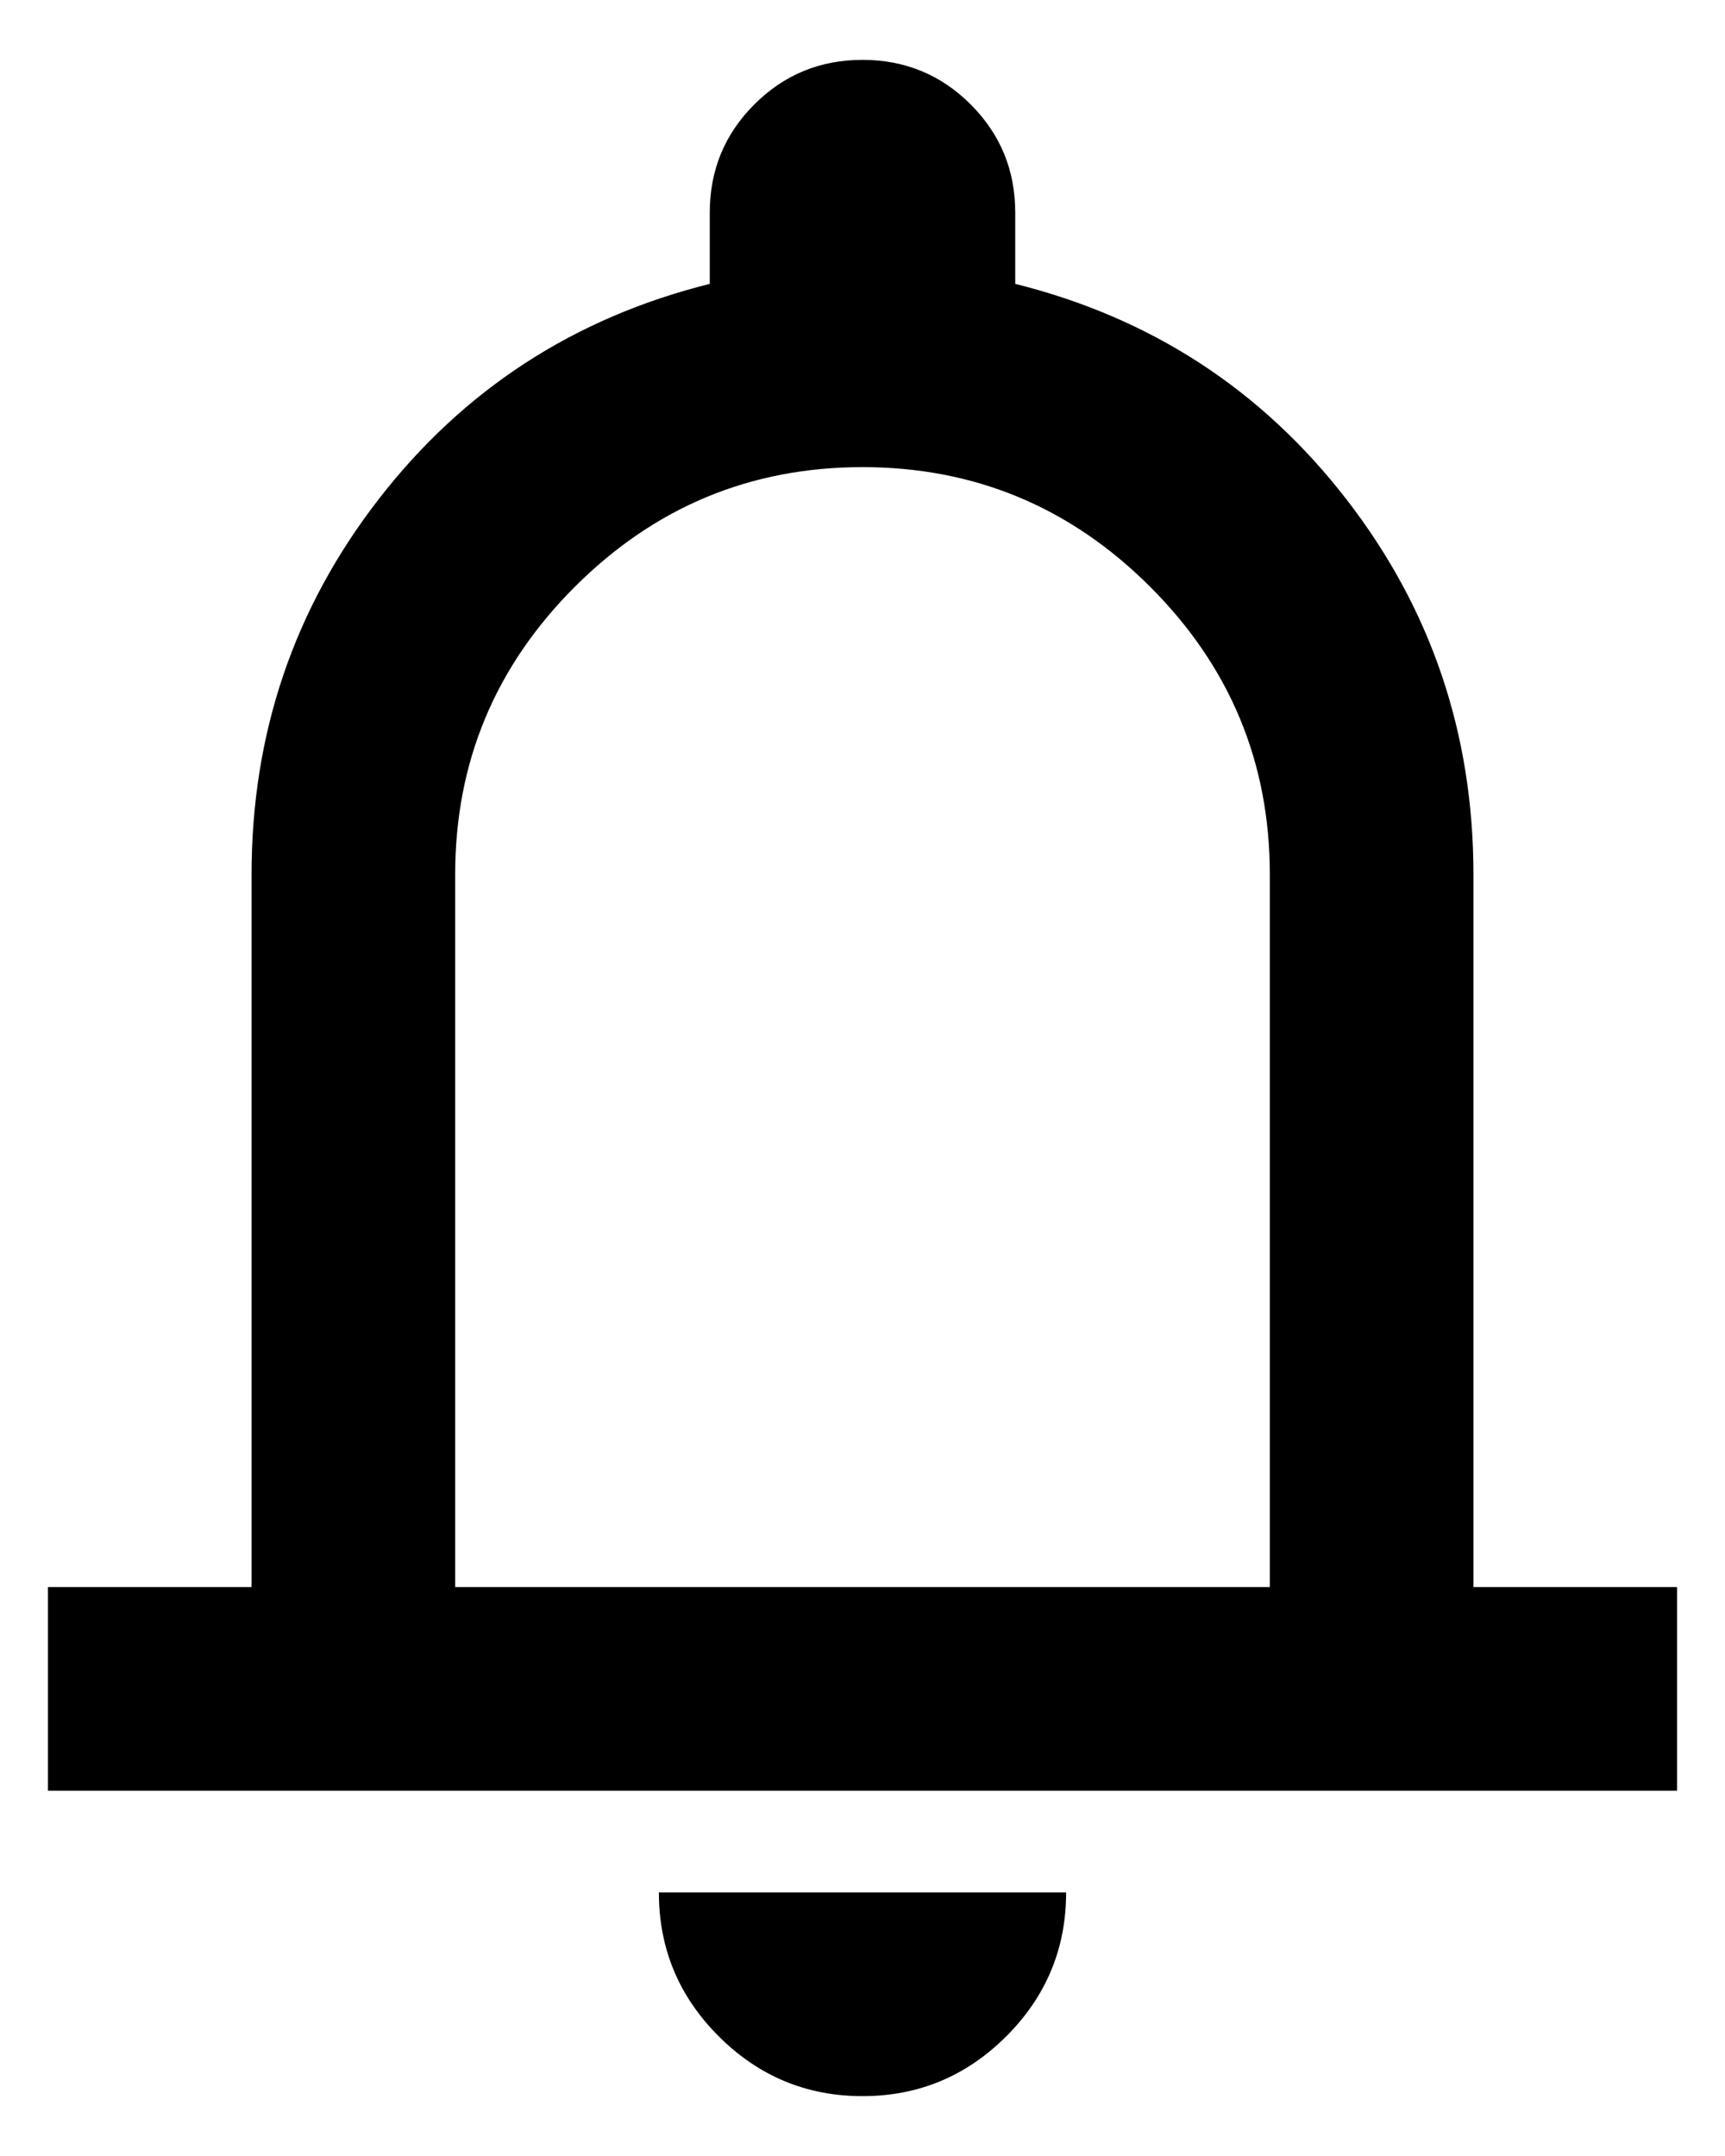 <svg width="24" height="30" viewBox="0 0 24 30" fill="none" xmlns="http://www.w3.org/2000/svg">
<path d="M0.667 24.917V22.083H3.5V12.167C3.5 10.207 4.09 8.466 5.271 6.943C6.451 5.42 7.986 4.422 9.875 3.95V2.958C9.875 2.368 10.082 1.866 10.495 1.453C10.908 1.04 11.41 0.833 12 0.833C12.59 0.833 13.092 1.04 13.505 1.453C13.918 1.866 14.125 2.368 14.125 2.958V3.95C16.014 4.422 17.549 5.42 18.729 6.943C19.91 8.466 20.5 10.207 20.5 12.167V22.083H23.333V24.917H0.667ZM12 29.167C11.221 29.167 10.554 28.889 9.999 28.334C9.444 27.779 9.167 27.113 9.167 26.333H14.833C14.833 27.113 14.556 27.779 14.001 28.334C13.446 28.889 12.779 29.167 12 29.167ZM6.333 22.083H17.667V12.167C17.667 10.608 17.112 9.274 16.002 8.165C14.892 7.055 13.558 6.5 12 6.5C10.442 6.5 9.108 7.055 7.998 8.165C6.888 9.274 6.333 10.608 6.333 12.167V22.083Z" fill="black"/>
</svg>
